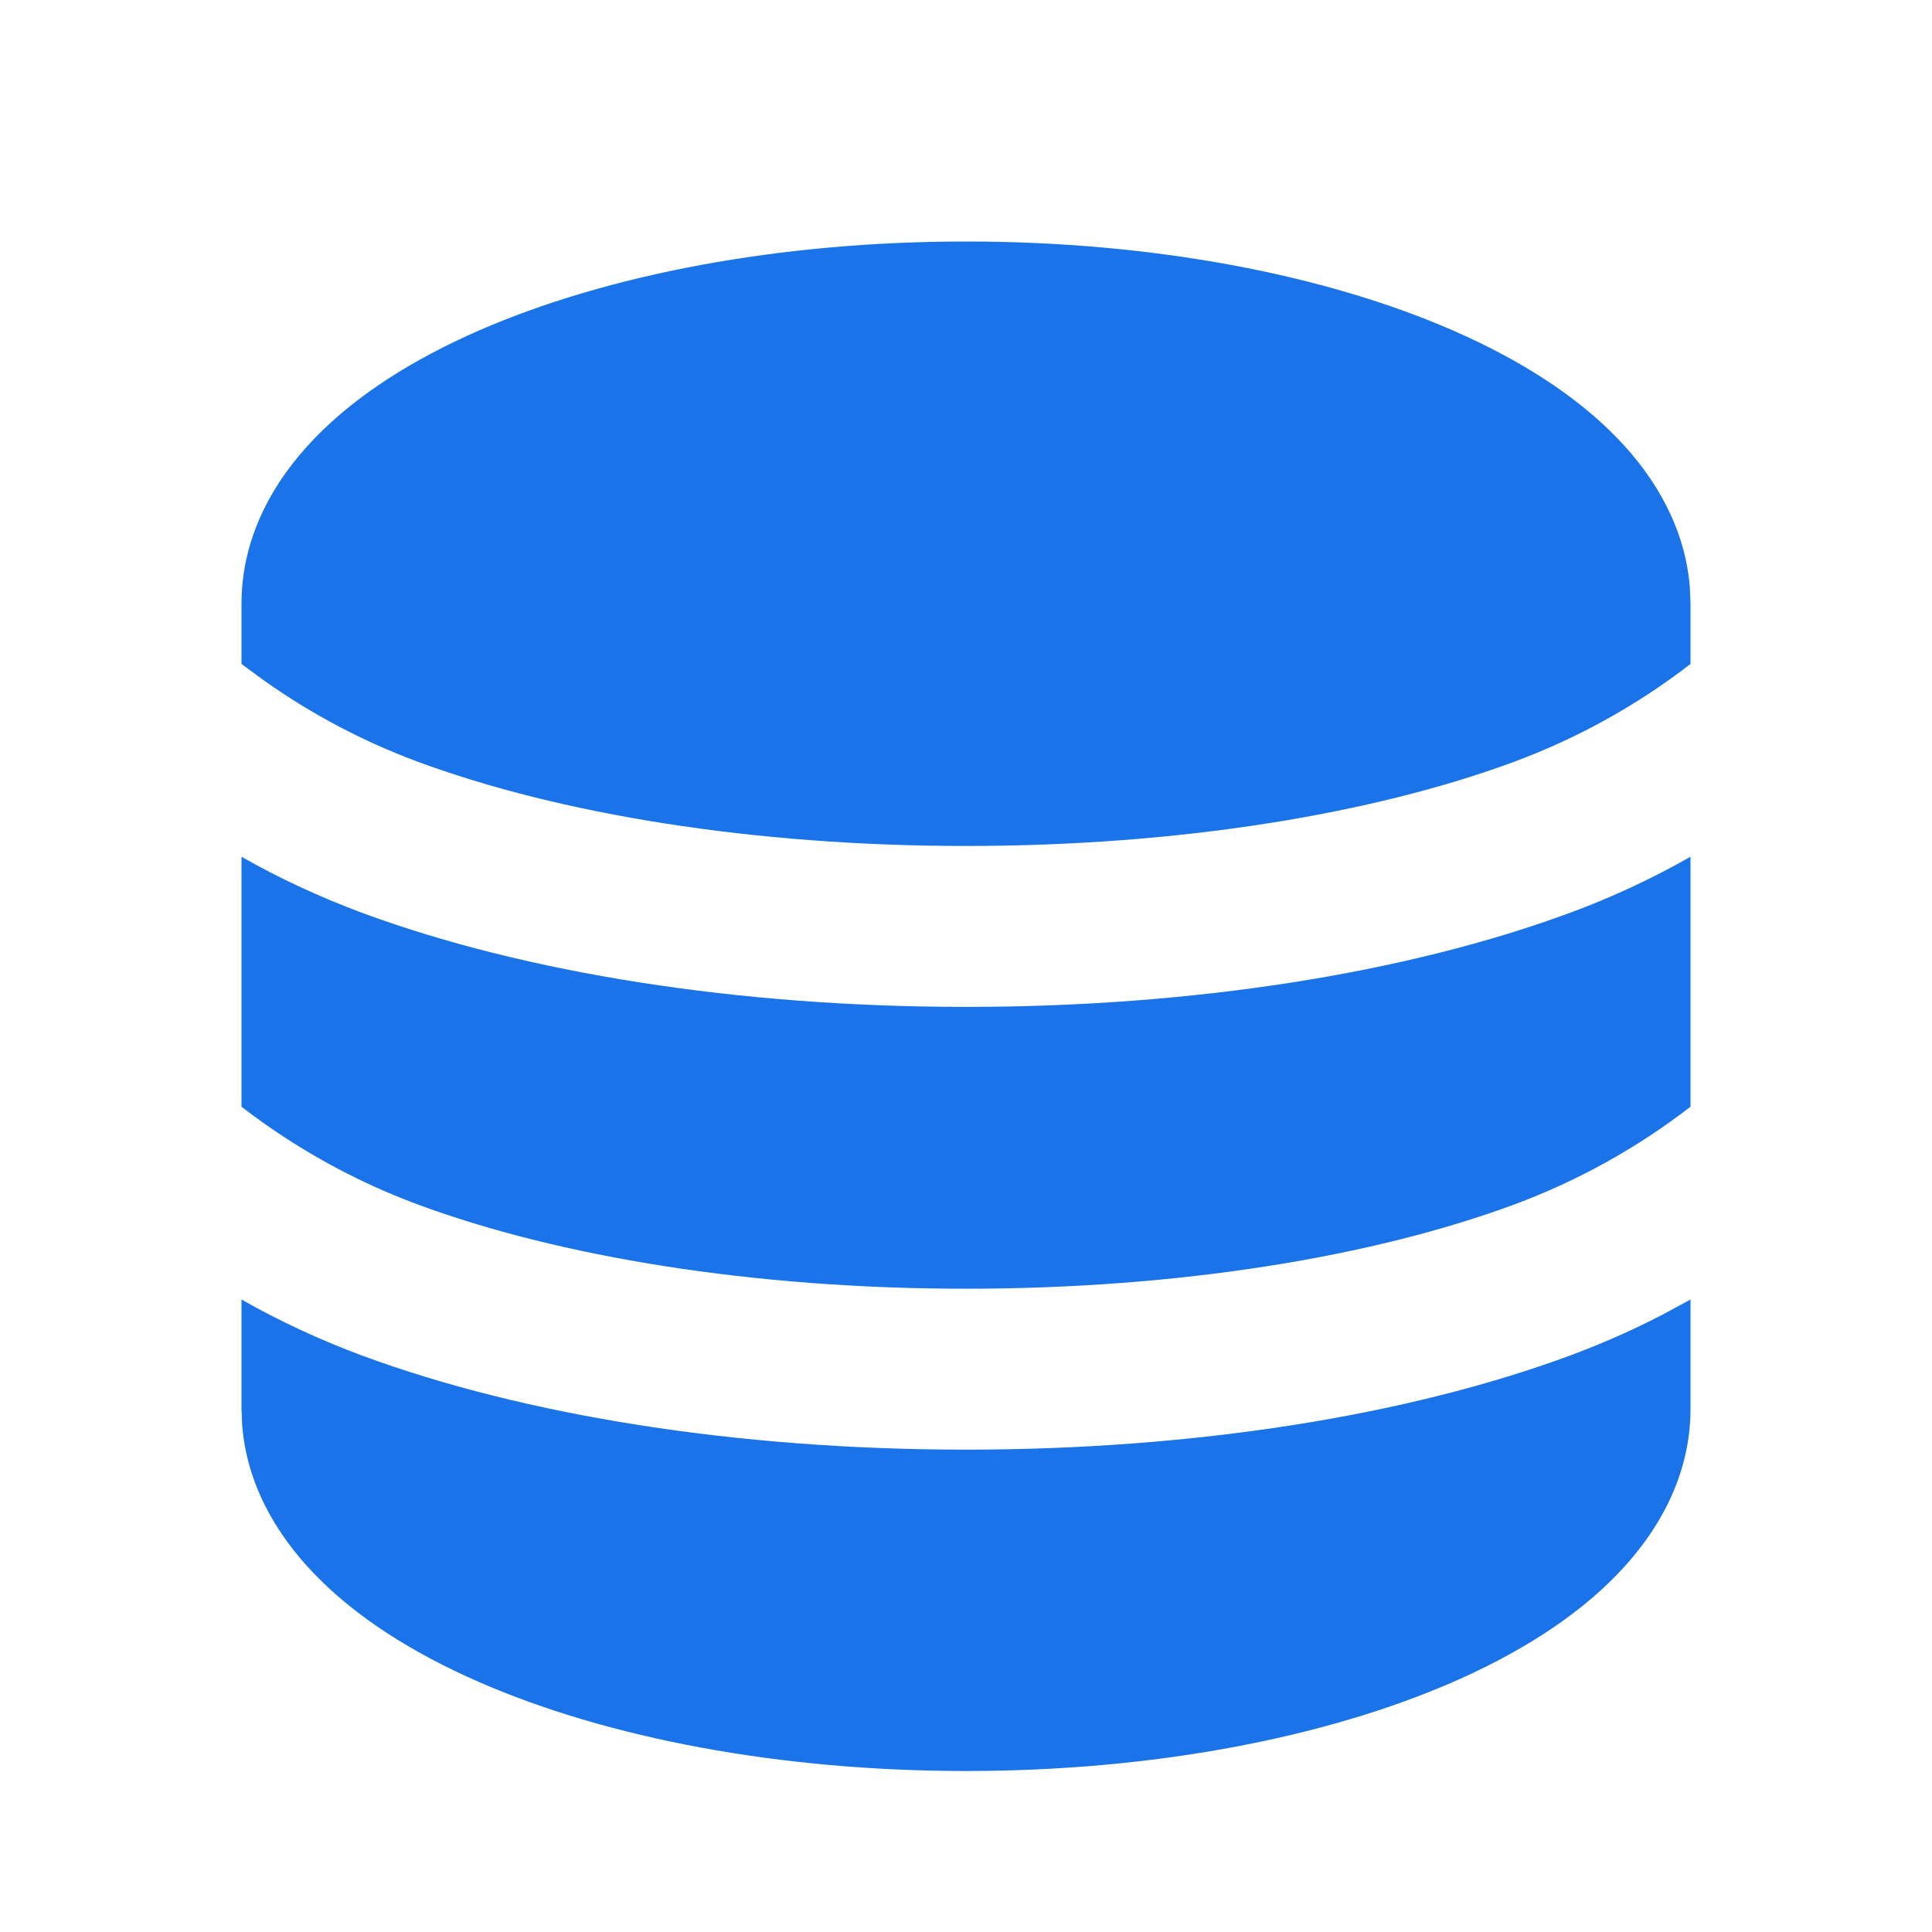 <svg width="24" height="24" viewBox="0 0 24 24" fill="none" xmlns="http://www.w3.org/2000/svg">
<path d="M21 16.143V17.5C21 18.314 20.619 19.01 20.09 19.557C19.567 20.099 18.857 20.541 18.058 20.891C16.456 21.591 14.314 22 12 22C9.686 22 7.544 21.592 5.942 20.891C5.143 20.541 4.433 20.099 3.91 19.557C3.425 19.057 3.065 18.429 3.008 17.701L3 17.5V16.143C3.465 16.408 3.963 16.64 4.494 16.838C6.524 17.589 9.179 18.008 12 18.008C14.821 18.008 17.476 17.589 19.506 16.838C19.905 16.69 20.284 16.522 20.645 16.335L21 16.143ZM3 10.643C3.465 10.908 3.963 11.14 4.494 11.338C6.524 12.089 9.179 12.508 12 12.508C14.821 12.508 17.476 12.089 19.506 11.338C20.022 11.148 20.522 10.915 21 10.643V13.748C20.336 14.261 19.599 14.67 18.812 14.962C17.057 15.612 14.648 16.009 12 16.009C9.353 16.009 6.944 15.612 5.188 14.962C4.402 14.67 3.664 14.261 3 13.748V10.643ZM12 3C14.314 3 16.456 3.408 18.058 4.109C18.857 4.459 19.567 4.901 20.09 5.443C20.575 5.943 20.935 6.571 20.992 7.299L21 7.5V8.248C20.336 8.761 19.599 9.17 18.812 9.462C17.057 10.112 14.648 10.509 12 10.509C9.353 10.509 6.944 10.112 5.188 9.462C4.512 9.211 3.872 8.873 3.283 8.456L3 8.248V7.5C3 6.686 3.381 5.99 3.91 5.443C4.433 4.901 5.143 4.459 5.942 4.109C7.544 3.409 9.686 3 12 3Z" fill="#1A73E8"/>
</svg>
